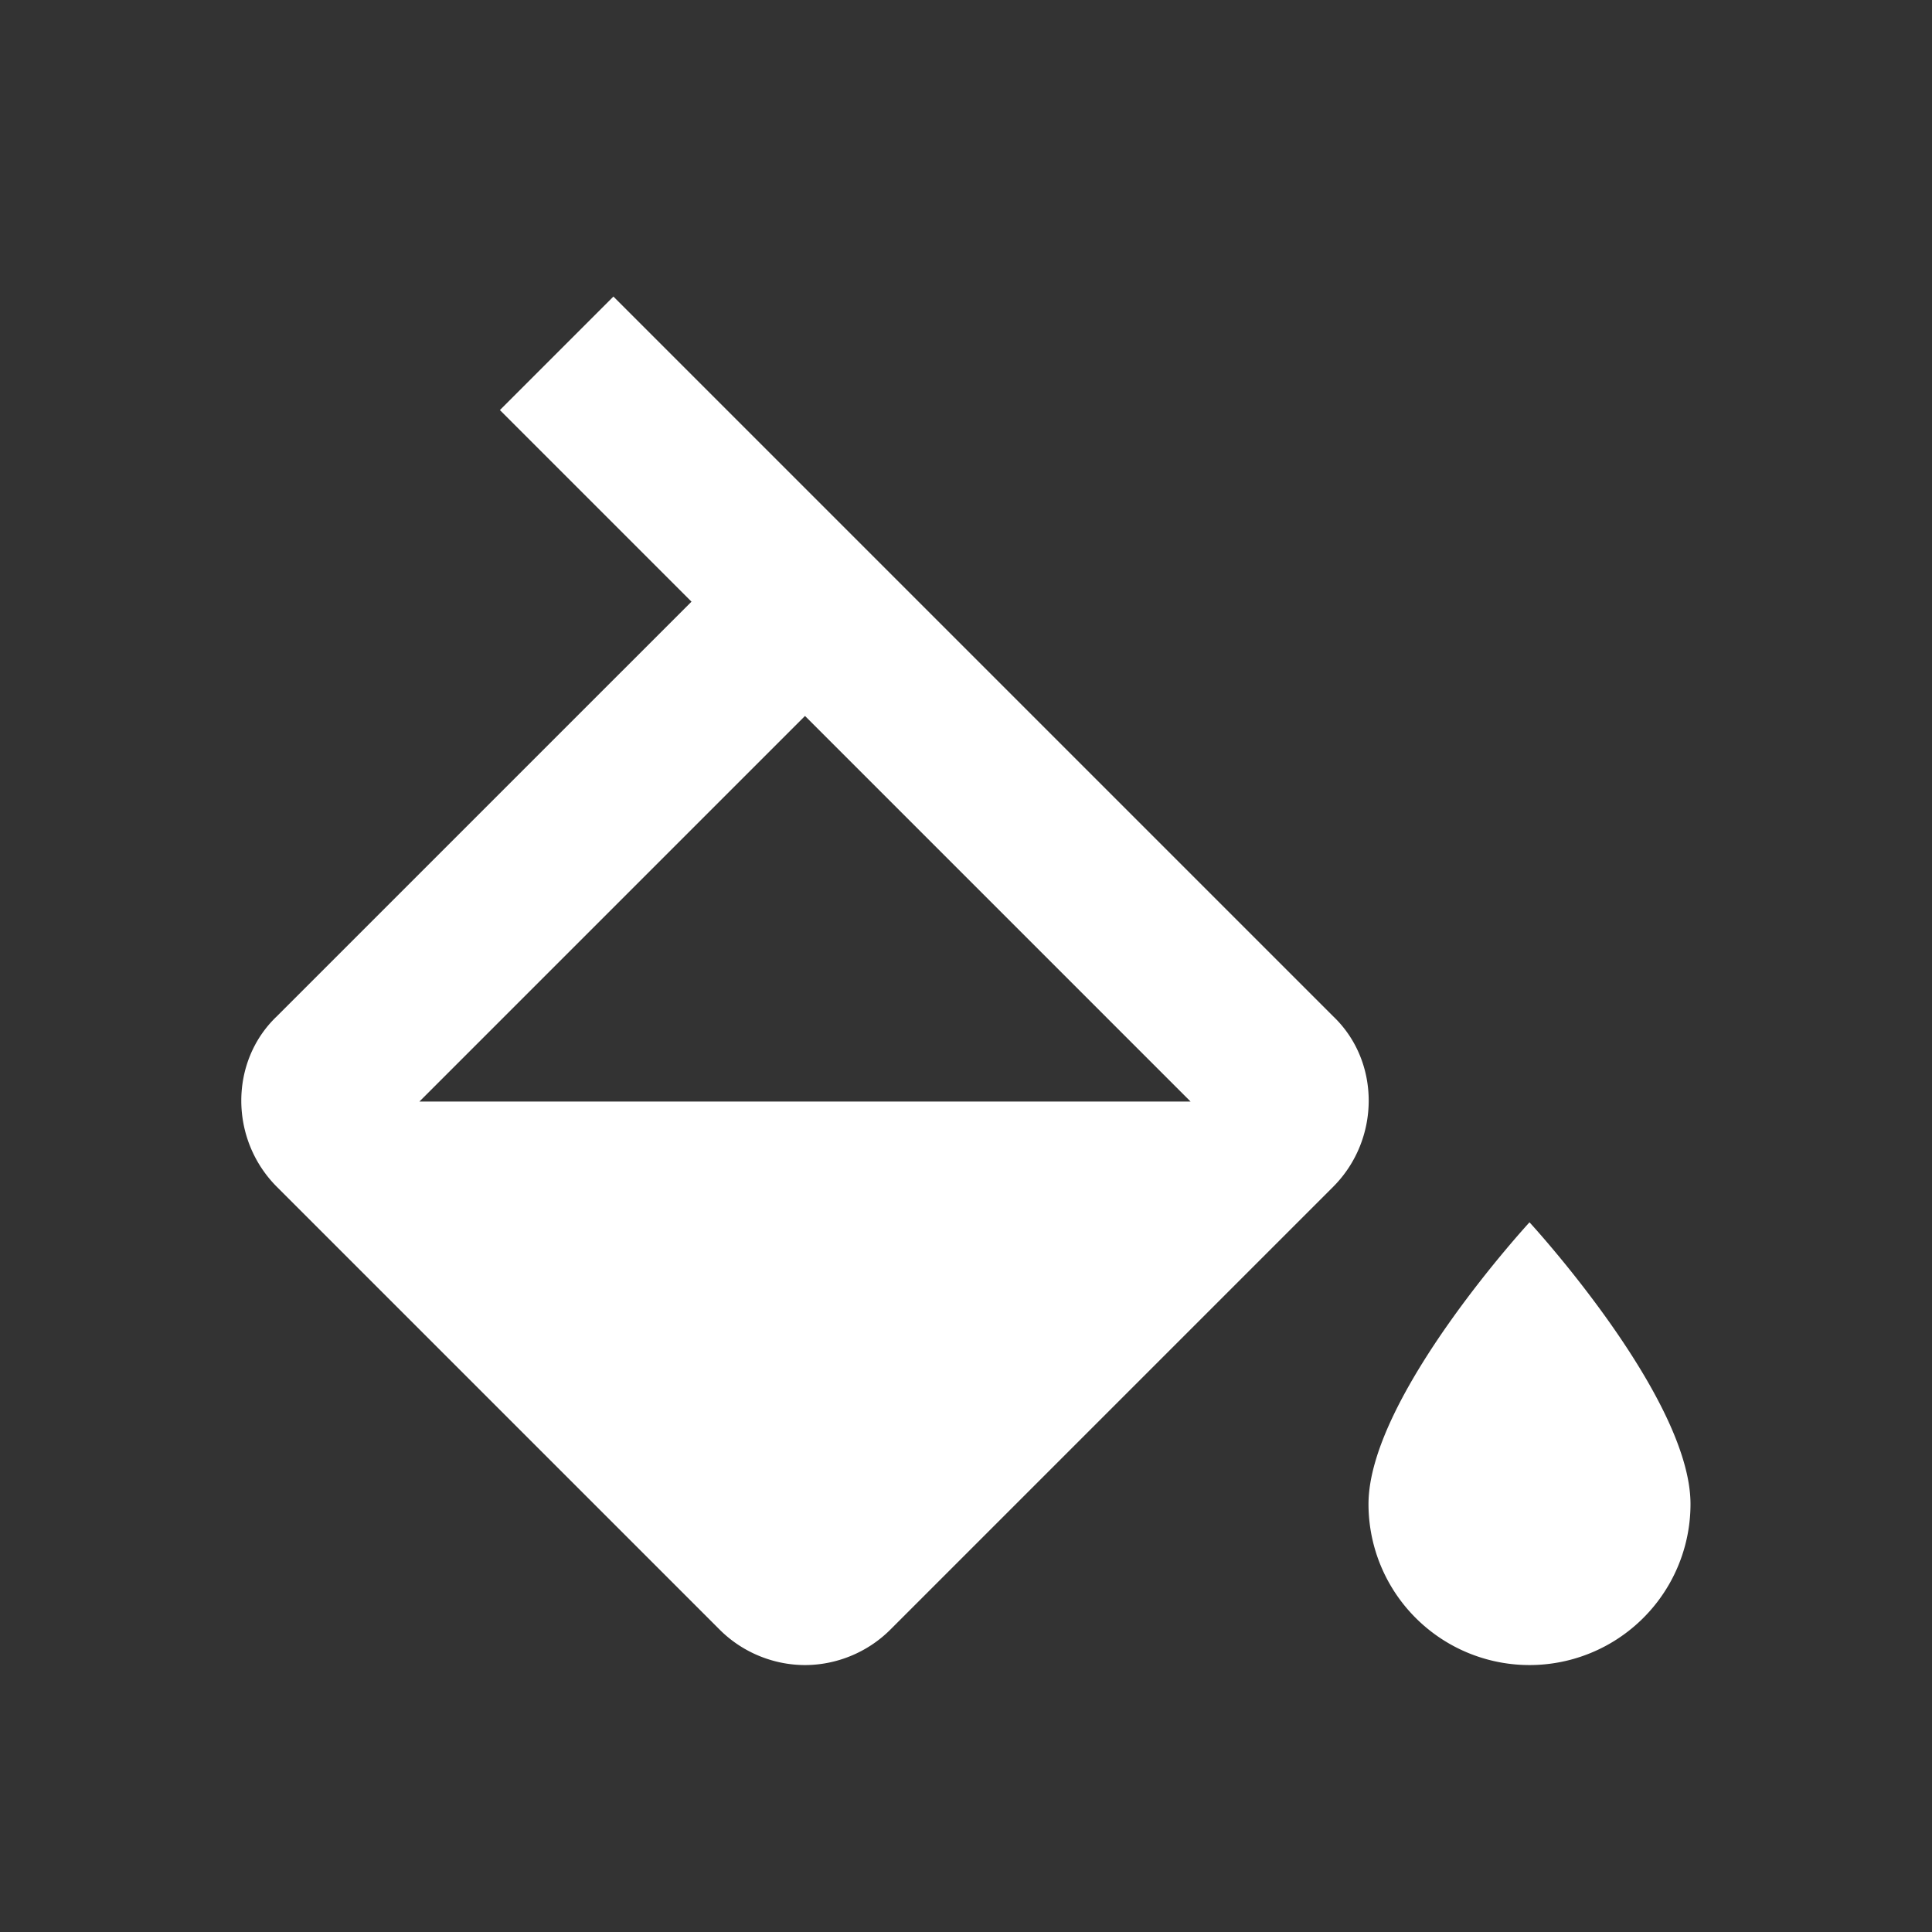 <?xml version="1.0" encoding="UTF-8" standalone="no"?>
<svg
   xmlns:dc="http://purl.org/dc/elements/1.1/"
   xmlns:cc="http://creativecommons.org/ns#"
   xmlns:rdf="http://www.w3.org/1999/02/22-rdf-syntax-ns#"
   xmlns:svg="http://www.w3.org/2000/svg"
   xmlns="http://www.w3.org/2000/svg"
   xmlns:sodipodi="http://sodipodi.sourceforge.net/DTD/sodipodi-0.dtd"
   xmlns:inkscape="http://www.inkscape.org/namespaces/inkscape"
   version="1.1"
   id="mdi-format-color-fill"
   width="24"
   height="24"
   viewBox="0 0 24 24"
   sodipodi:docname="color-fill-symbolic.svg"
   inkscape:version="1.0.1 (3bc2e813f5, 2020-09-07)">
  <rect x="0" y="0" width="24" height="24" fill="#333333" stroke="none"/>
  <defs
     id="defs7" />
  <sodipodi:namedview
     pagecolor="#ffffff"
     bordercolor="#666666"
     borderopacity="1"
     objecttolerance="10"
     gridtolerance="10"
     guidetolerance="10"
     inkscape:pageopacity="0"
     inkscape:pageshadow="2"
     inkscape:window-width="1904"
     inkscape:window-height="1005"
     id="namedview5"
     showgrid="false"
     inkscape:zoom="10.960155"
     inkscape:cx="3.4488518"
     inkscape:cy="11.916976"
     inkscape:window-x="56"
     inkscape:window-y="50"
     inkscape:window-maximized="0"
     inkscape:current-layer="mdi-format-color-fill" />
  <path fill="#ffffff"
     d="m 19,15.184 c 0,0 -2,2.17 -2,3.5 a 2,2 0 0 0 2,2 2,2 0 0 0 2,-2 c 0,-1.33 -2,-3.5 -2,-3.5 m -13.79,-1.5 L 10,8.894 14.79,13.684 m 1.77,-1.06 -8.94,-8.94 -1.41,1.41 2.38,2.38 L 3.44,12.624 c -0.59,0.56 -0.59,1.53 0,2.12 l 5.5,5.5 c 0.29,0.29 0.68,0.44 1.06,0.44 0.38,0 0.77,-0.15 1.06,-0.44 l 5.5,-5.5 c 0.59,-0.59 0.59,-1.56 0,-2.12 z"
     id="path2"
     style="stroke-width:1" />
</svg>
